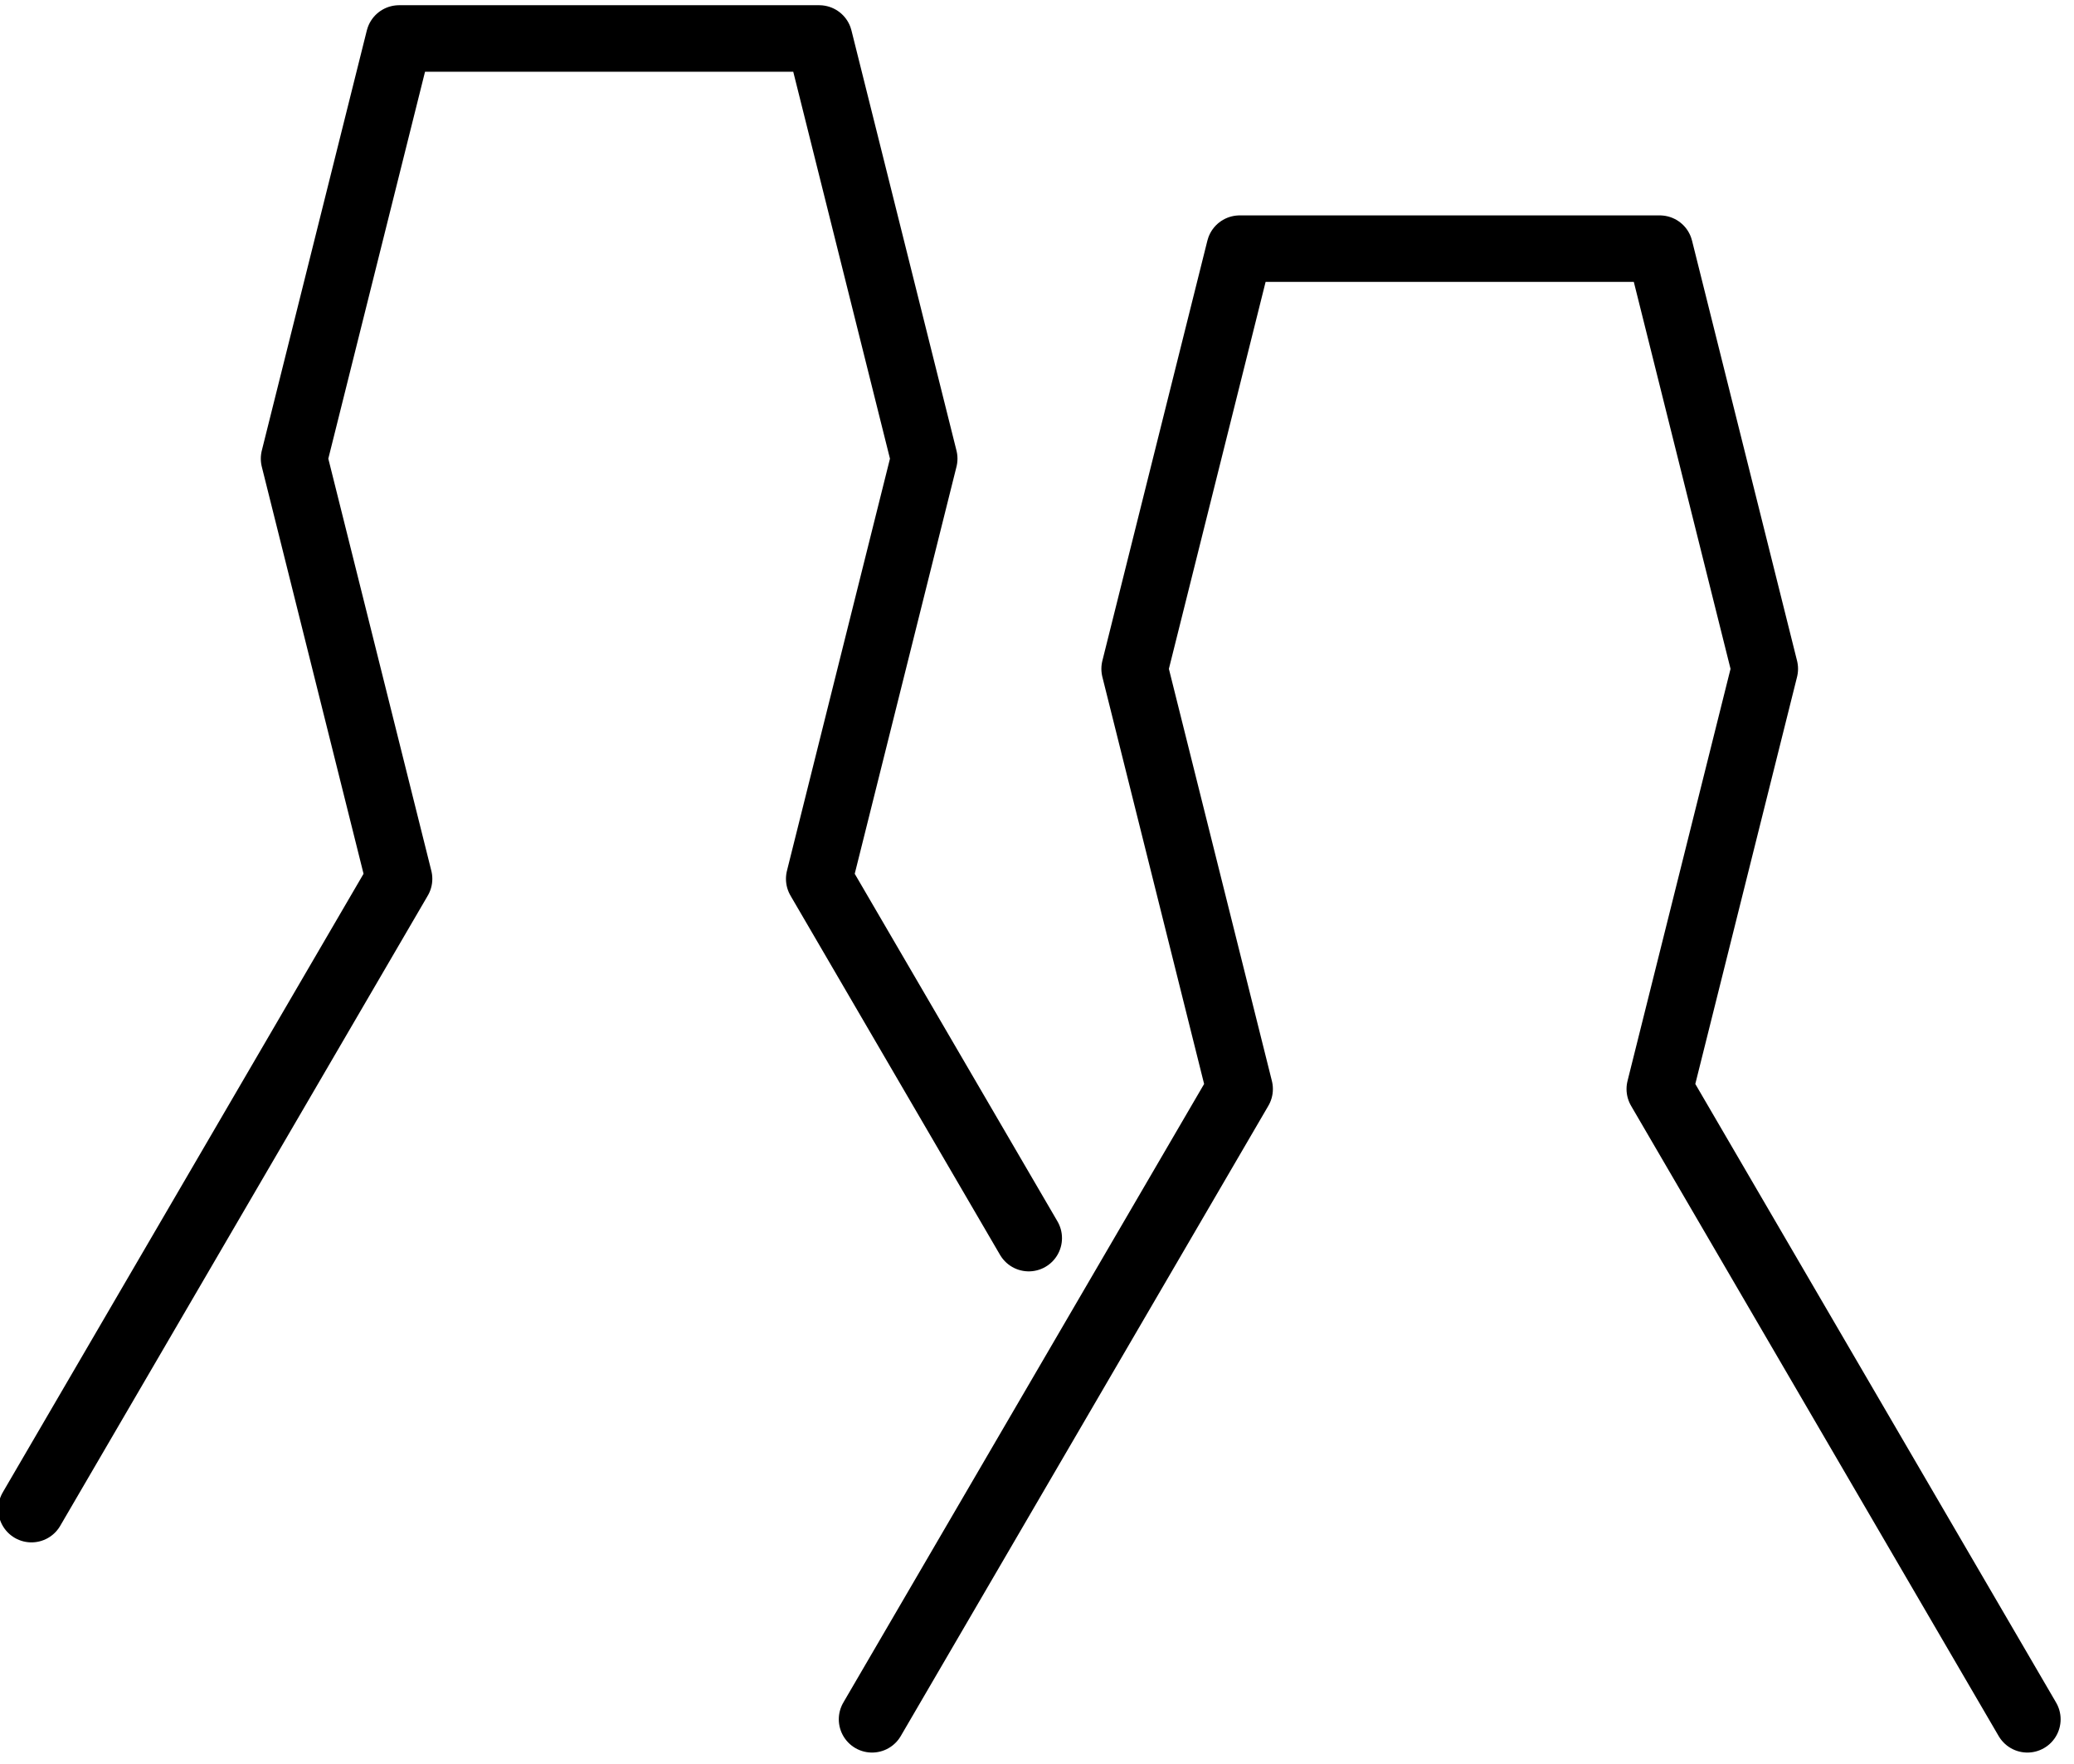 <?xml version="1.0" encoding="UTF-8" standalone="no"?>
<!DOCTYPE svg PUBLIC "-//W3C//DTD SVG 1.1//EN" "http://www.w3.org/Graphics/SVG/1.1/DTD/svg11.dtd">
<svg width="100%" height="100%" viewBox="0 0 187 159" version="1.1" xmlns="http://www.w3.org/2000/svg" xmlns:xlink="http://www.w3.org/1999/xlink" xml:space="preserve" style="fill-rule:evenodd;clip-rule:evenodd;stroke-linecap:round;stroke-linejoin:round;stroke-miterlimit:1.5;">
    <g transform="matrix(1,0,0,1,-862,-342)">
        <g id="friends" transform="matrix(1,0,0,1,55.169,21.383)">
            <g transform="matrix(0.947,0,0,0.947,32.684,21.053)">
                <path d="M900.5,480L935.5,420L925.5,380L935.5,340L975.5,340L985.5,380L975.5,420L1010.5,480" style="fill:none;stroke:black;stroke-width:6.33px;"/>
            </g>
            <g transform="matrix(0.947,0,0,0.947,-43.105,2.105)">
                <path d="M900.5,480L935.5,420L925.5,380L935.5,340L975.5,340L985.5,380L975.5,420L995.451,454.201" style="fill:none;stroke:black;stroke-width:6.33px;"/>
            </g>
        </g>
    </g>
</svg>
